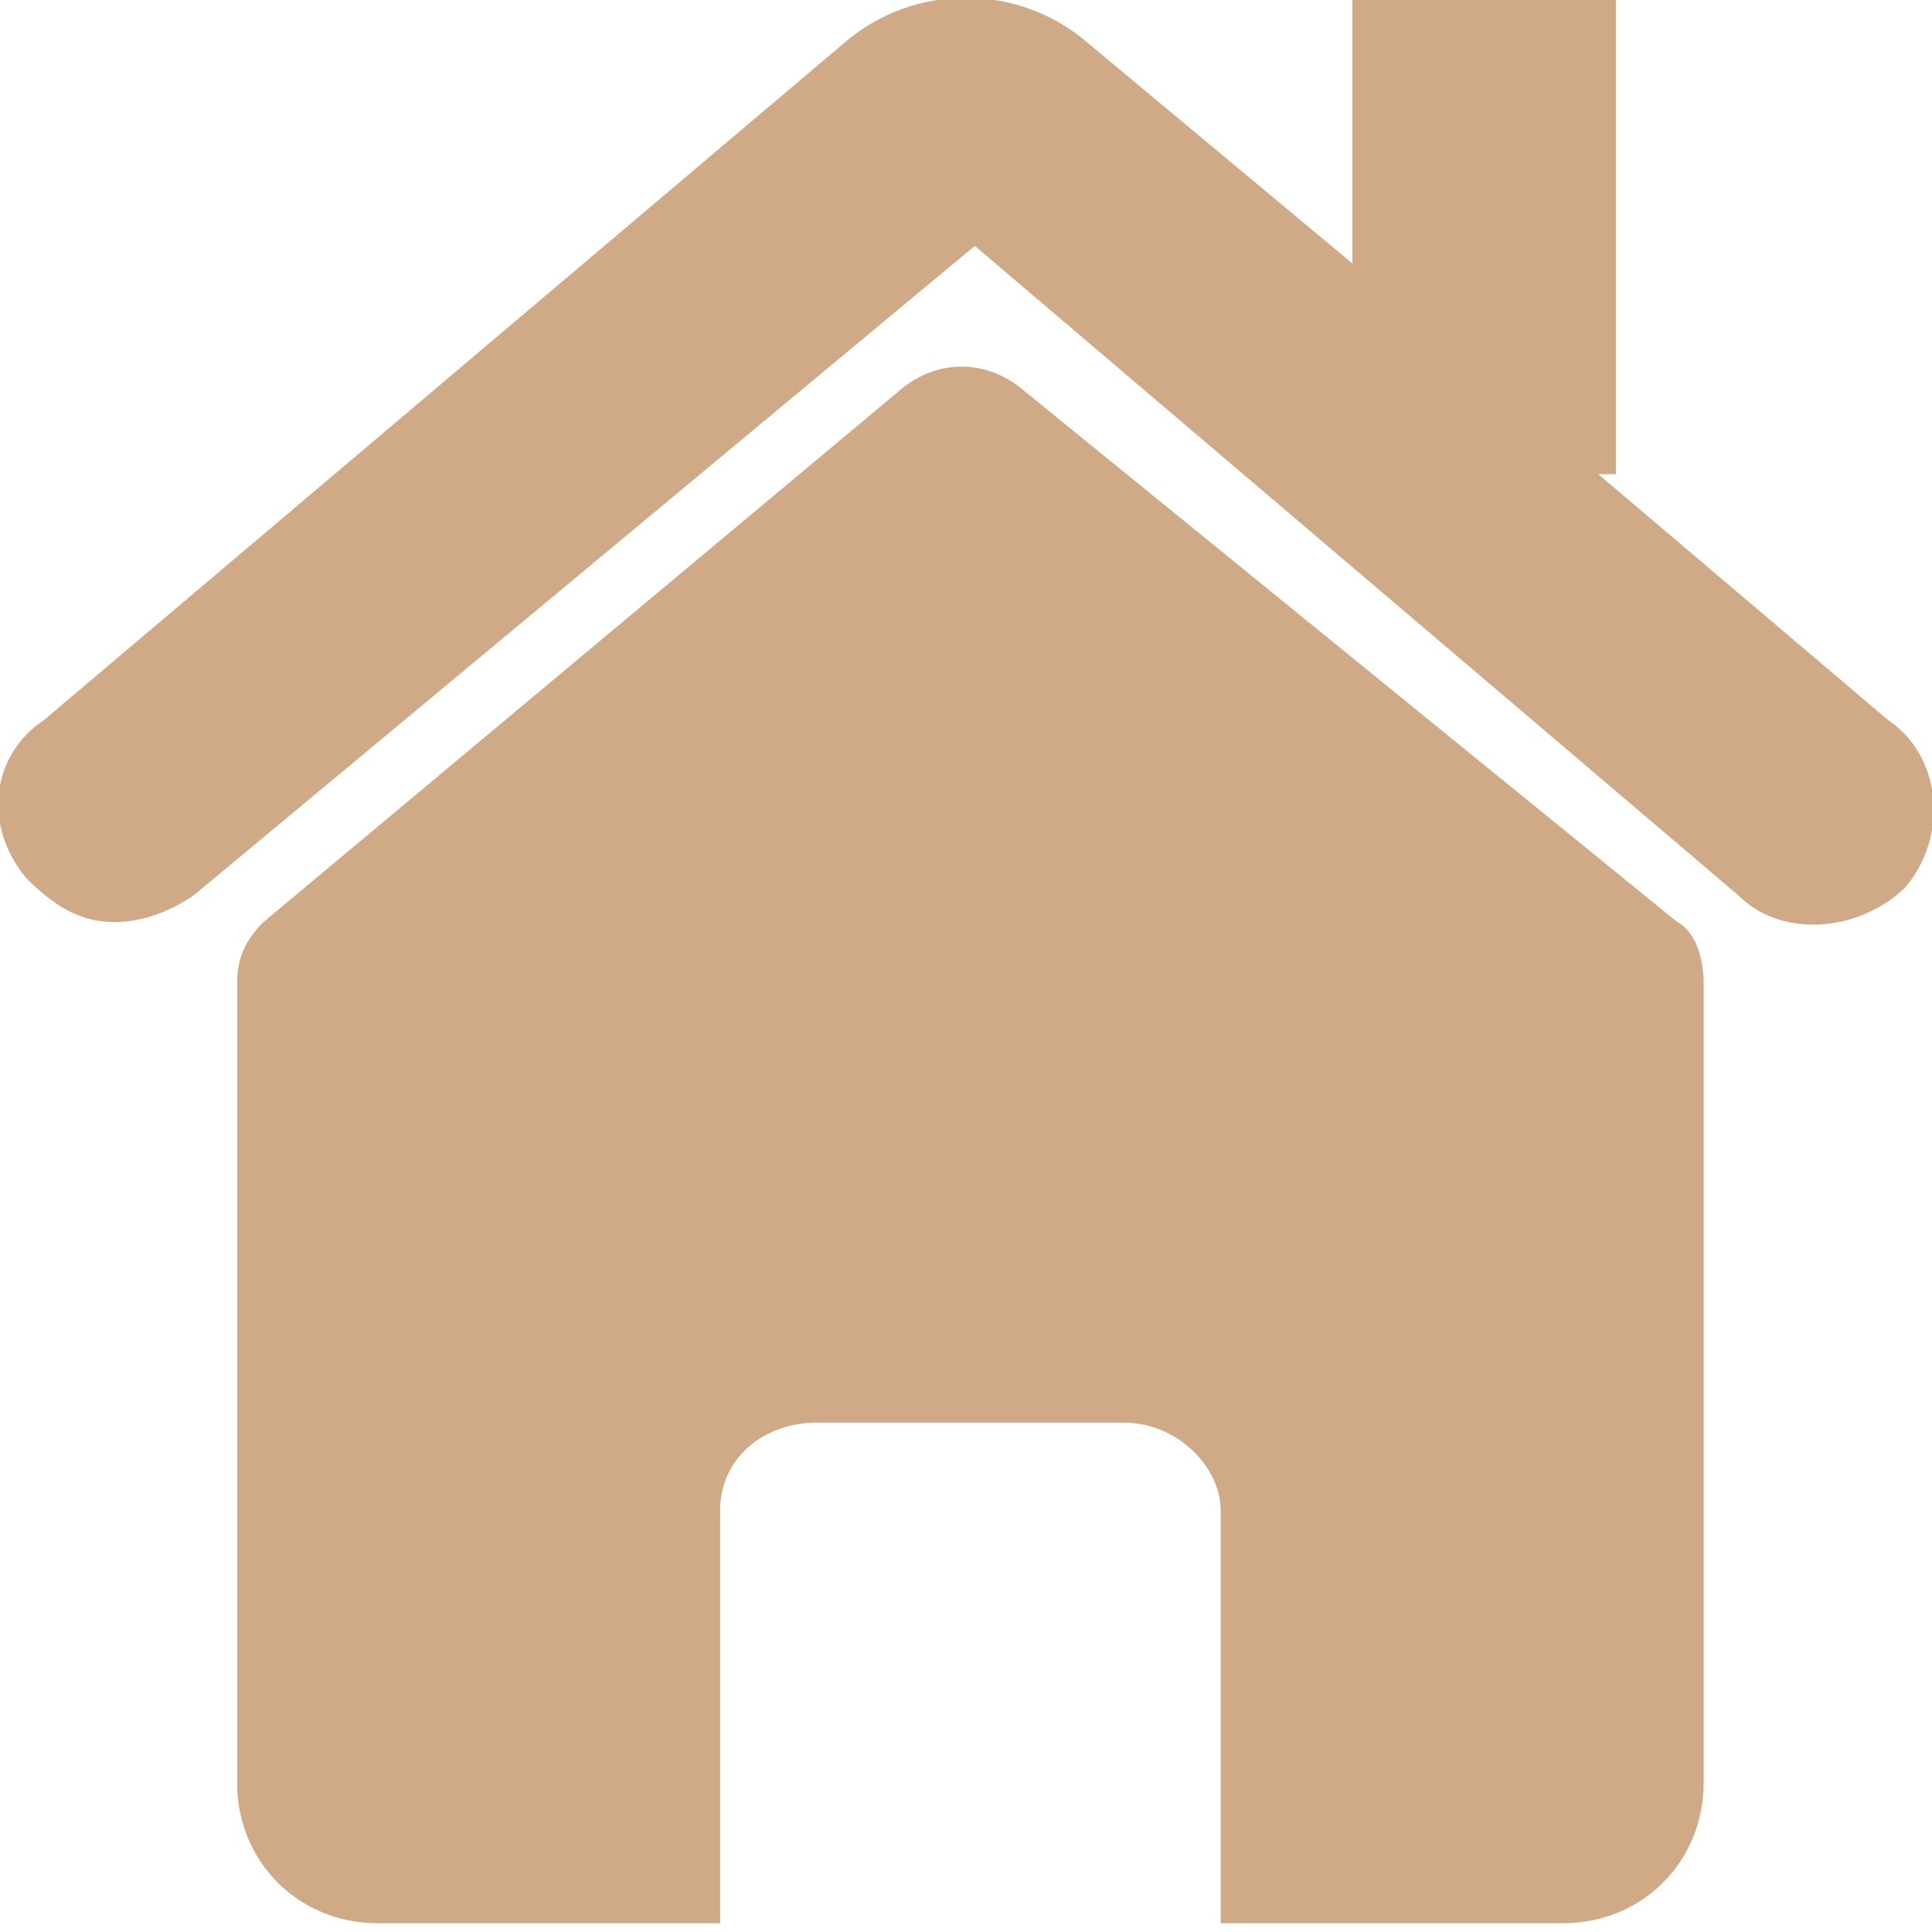 <?xml version="1.0" encoding="utf-8"?>
<!-- Generator: Adobe Illustrator 21.0.0, SVG Export Plug-In . SVG Version: 6.00 Build 0)  -->
<svg version="1.1" id="圖層_1" xmlns="http://www.w3.org/2000/svg" xmlns:xlink="http://www.w3.org/1999/xlink" x="0px" y="0px"
	 viewBox="0 0 22 22" style="enable-background:new 0 0 22 22;" xml:space="preserve">
<style type="text/css">
	.st0{fill-rule:evenodd;clip-rule:evenodd;fill:#D0A986;}
</style>
<path class="st0" d="M21.5,8.2l-3.3-2.8h0.2V0h-3v3l-3-2.5c-0.8-0.7-2-0.7-2.8,0L0.5,8.2C-0.1,8.6-0.2,9.4,0.3,10
	c0.3,0.3,0.6,0.5,1,0.5c0.3,0,0.6-0.1,0.9-0.3l8.9-7.4l8.7,7.4c0.5,0.5,1.4,0.4,1.9-0.1C22.2,9.5,22.1,8.6,21.5,8.2z M11.6,4.4
	c-0.4-0.3-0.9-0.3-1.3,0L3,10.5c-0.2,0.2-0.3,0.4-0.3,0.7v9.1c0,0.9,0.7,1.6,1.6,1.6h3.9l0-0.1v-4.6c0-0.6,0.5-1,1.1-1h3.5
	c0.6,0,1.1,0.5,1.1,1v4.6l0,0.1h3.9c0.9,0,1.6-0.7,1.6-1.6v-9.1c0-0.3-0.1-0.6-0.3-0.7L11.6,4.4z"/>
</svg>
